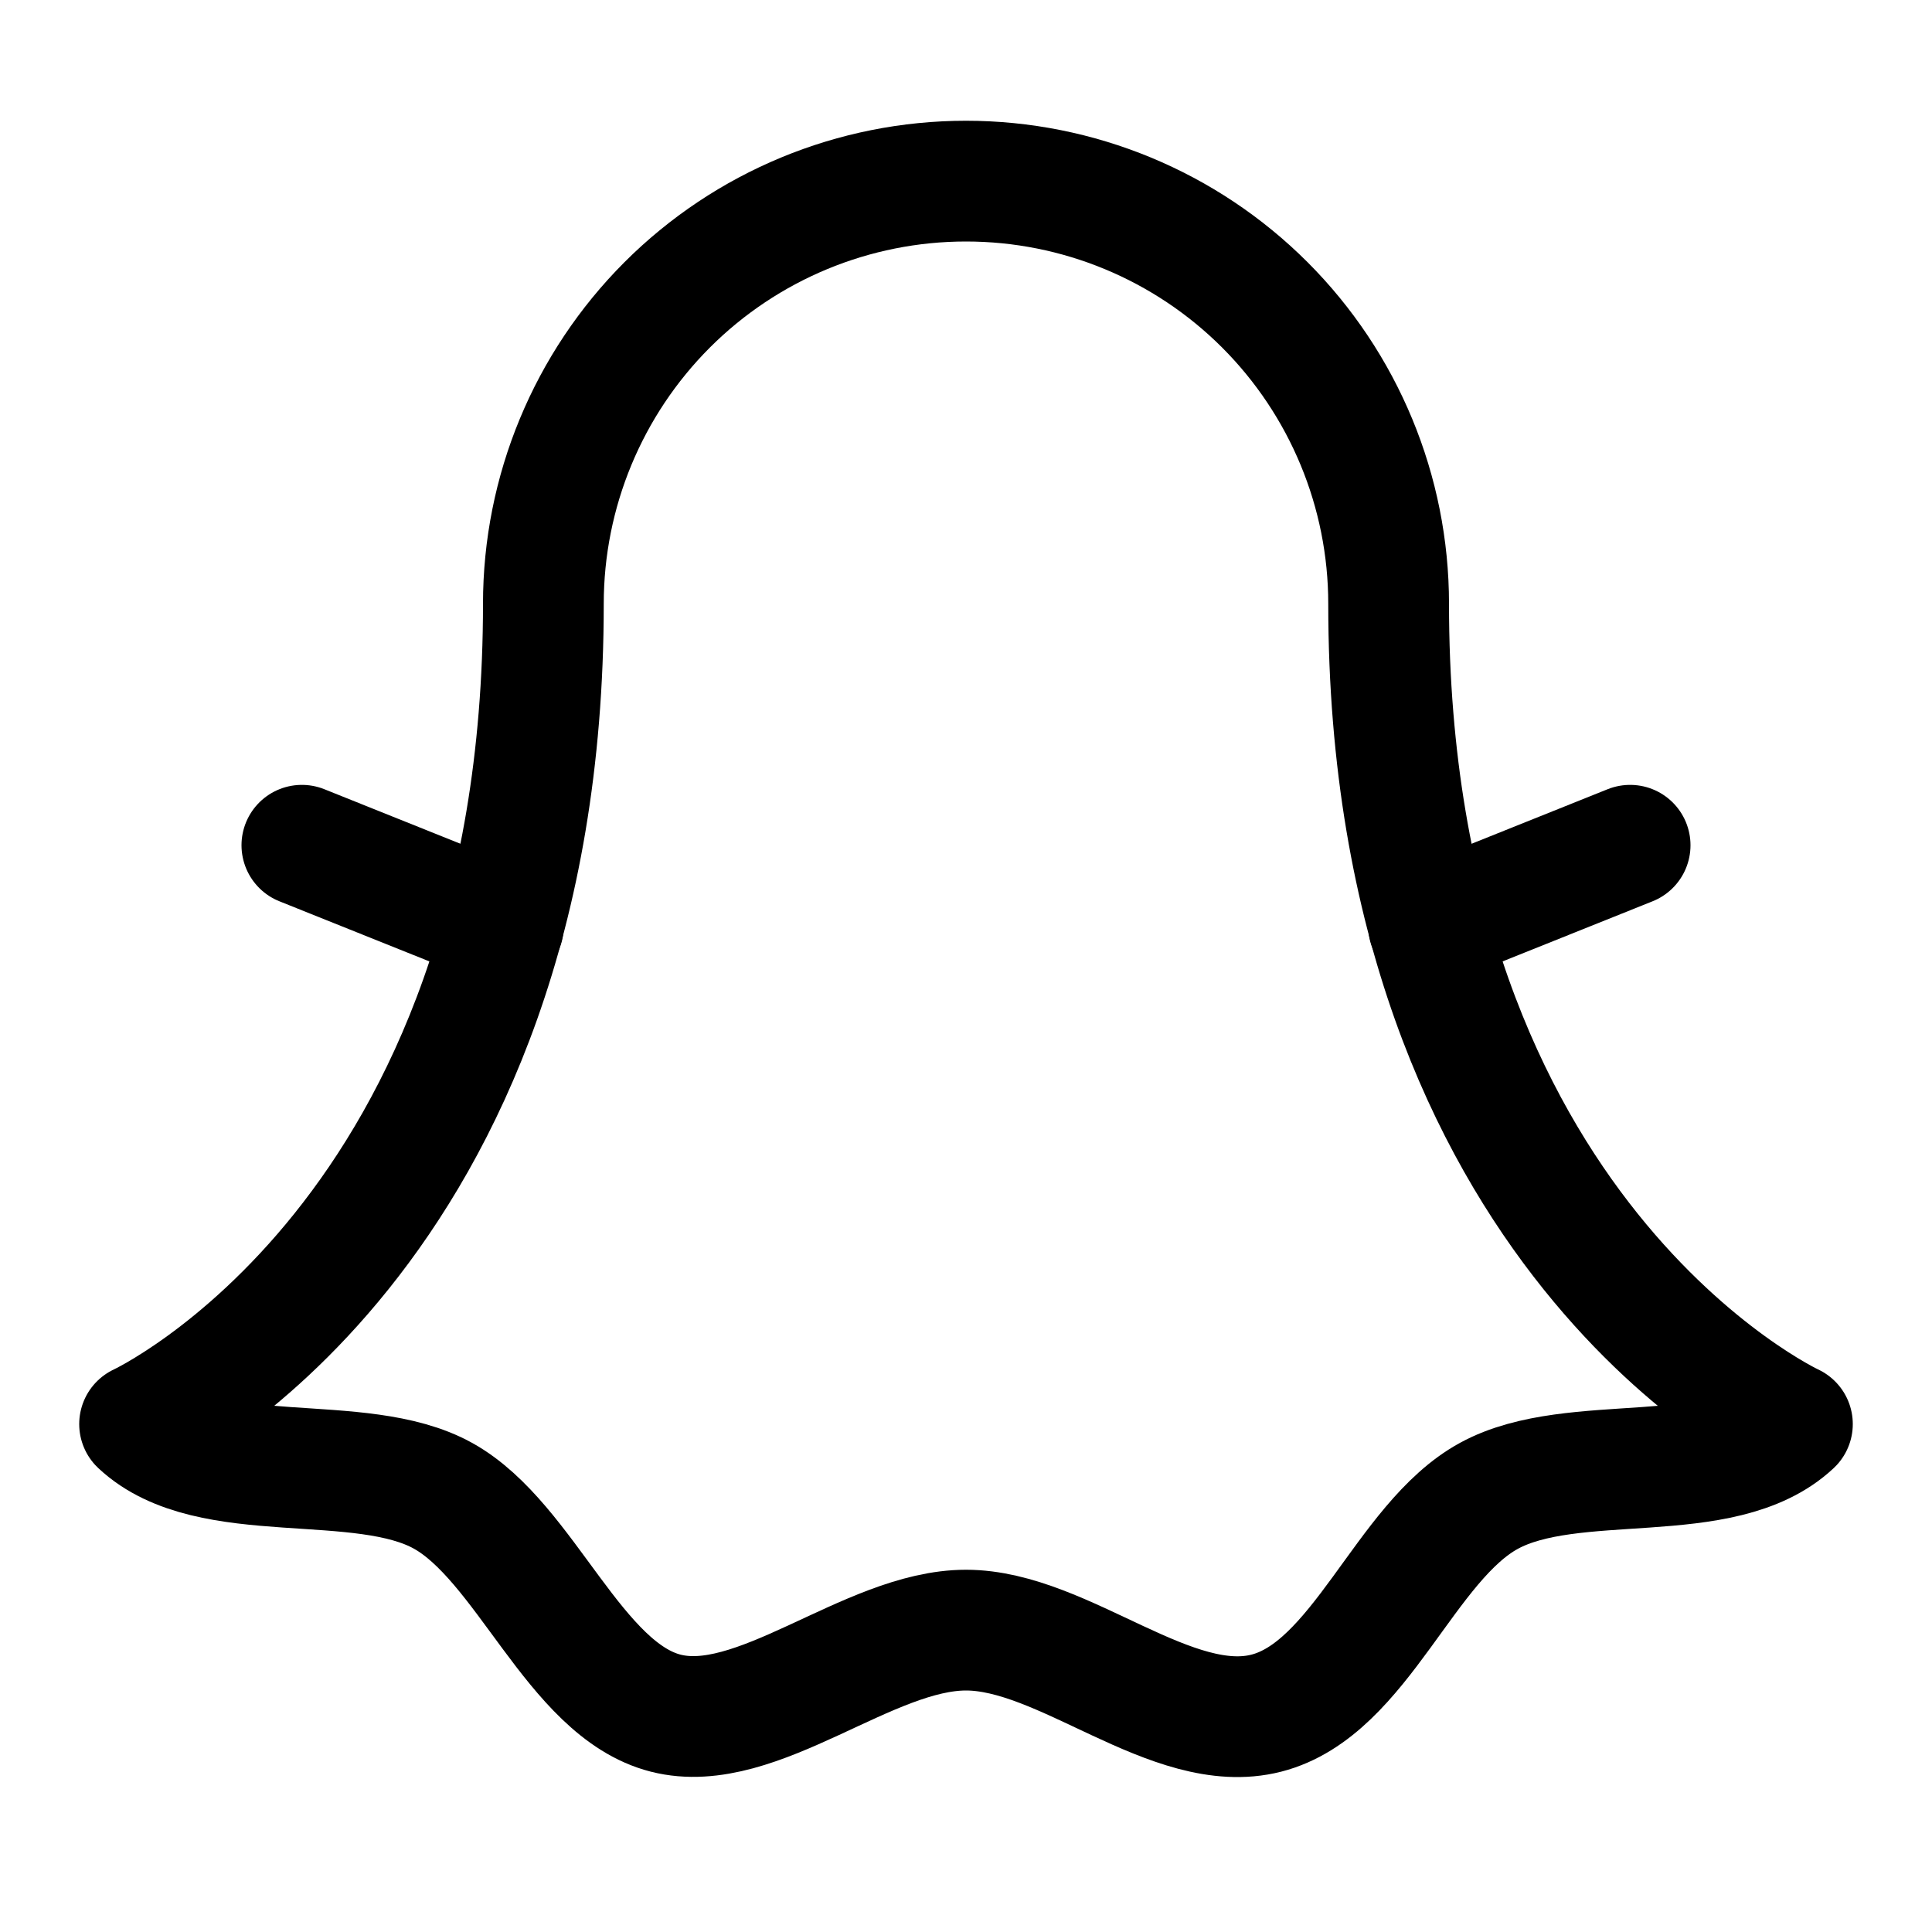 <svg xmlns="http://www.w3.org/2000/svg" fill="none" stroke="currentColor" aria-hidden="true" viewBox="0 0 32 32"><g id="Icon-SnapchatLogo"><g clip-path="url(#clip0_11_3430)"><g id="size=md (32px)"><path id="Vector" stroke-linecap="round" stroke-linejoin="round" stroke-width="2" d="M2.312 23.587C2.312 23.587 9 20.488 9 10C9 8.143 9.738 6.363 11.05 5.05C12.363 3.737 14.143 3 16 3C17.857 3 19.637 3.737 20.95 5.05C22.262 6.363 23 8.143 23 10C23 20.488 29.688 23.587 29.688 23.587C28.525 24.675 26.062 24.012 24.663 24.775C23.262 25.538 22.538 27.975 20.975 28.375C19.413 28.775 17.625 27 16 27C14.375 27 12.537 28.762 11.025 28.375C9.512 27.988 8.713 25.538 7.338 24.775C5.963 24.012 3.475 24.675 2.312 23.587Z"/><path id="Vector_2" stroke-linecap="round" stroke-linejoin="round" stroke-width="2" d="M23.662 15.338L27 14"/><path id="Vector_3" stroke-linecap="round" stroke-linejoin="round" stroke-width="2" d="M8.338 15.338L5 14"/></g></g></g><defs><clipPath id="clip0_11_3430"><rect width="32" height="32" fill="white" rx="5"/></clipPath></defs></svg>